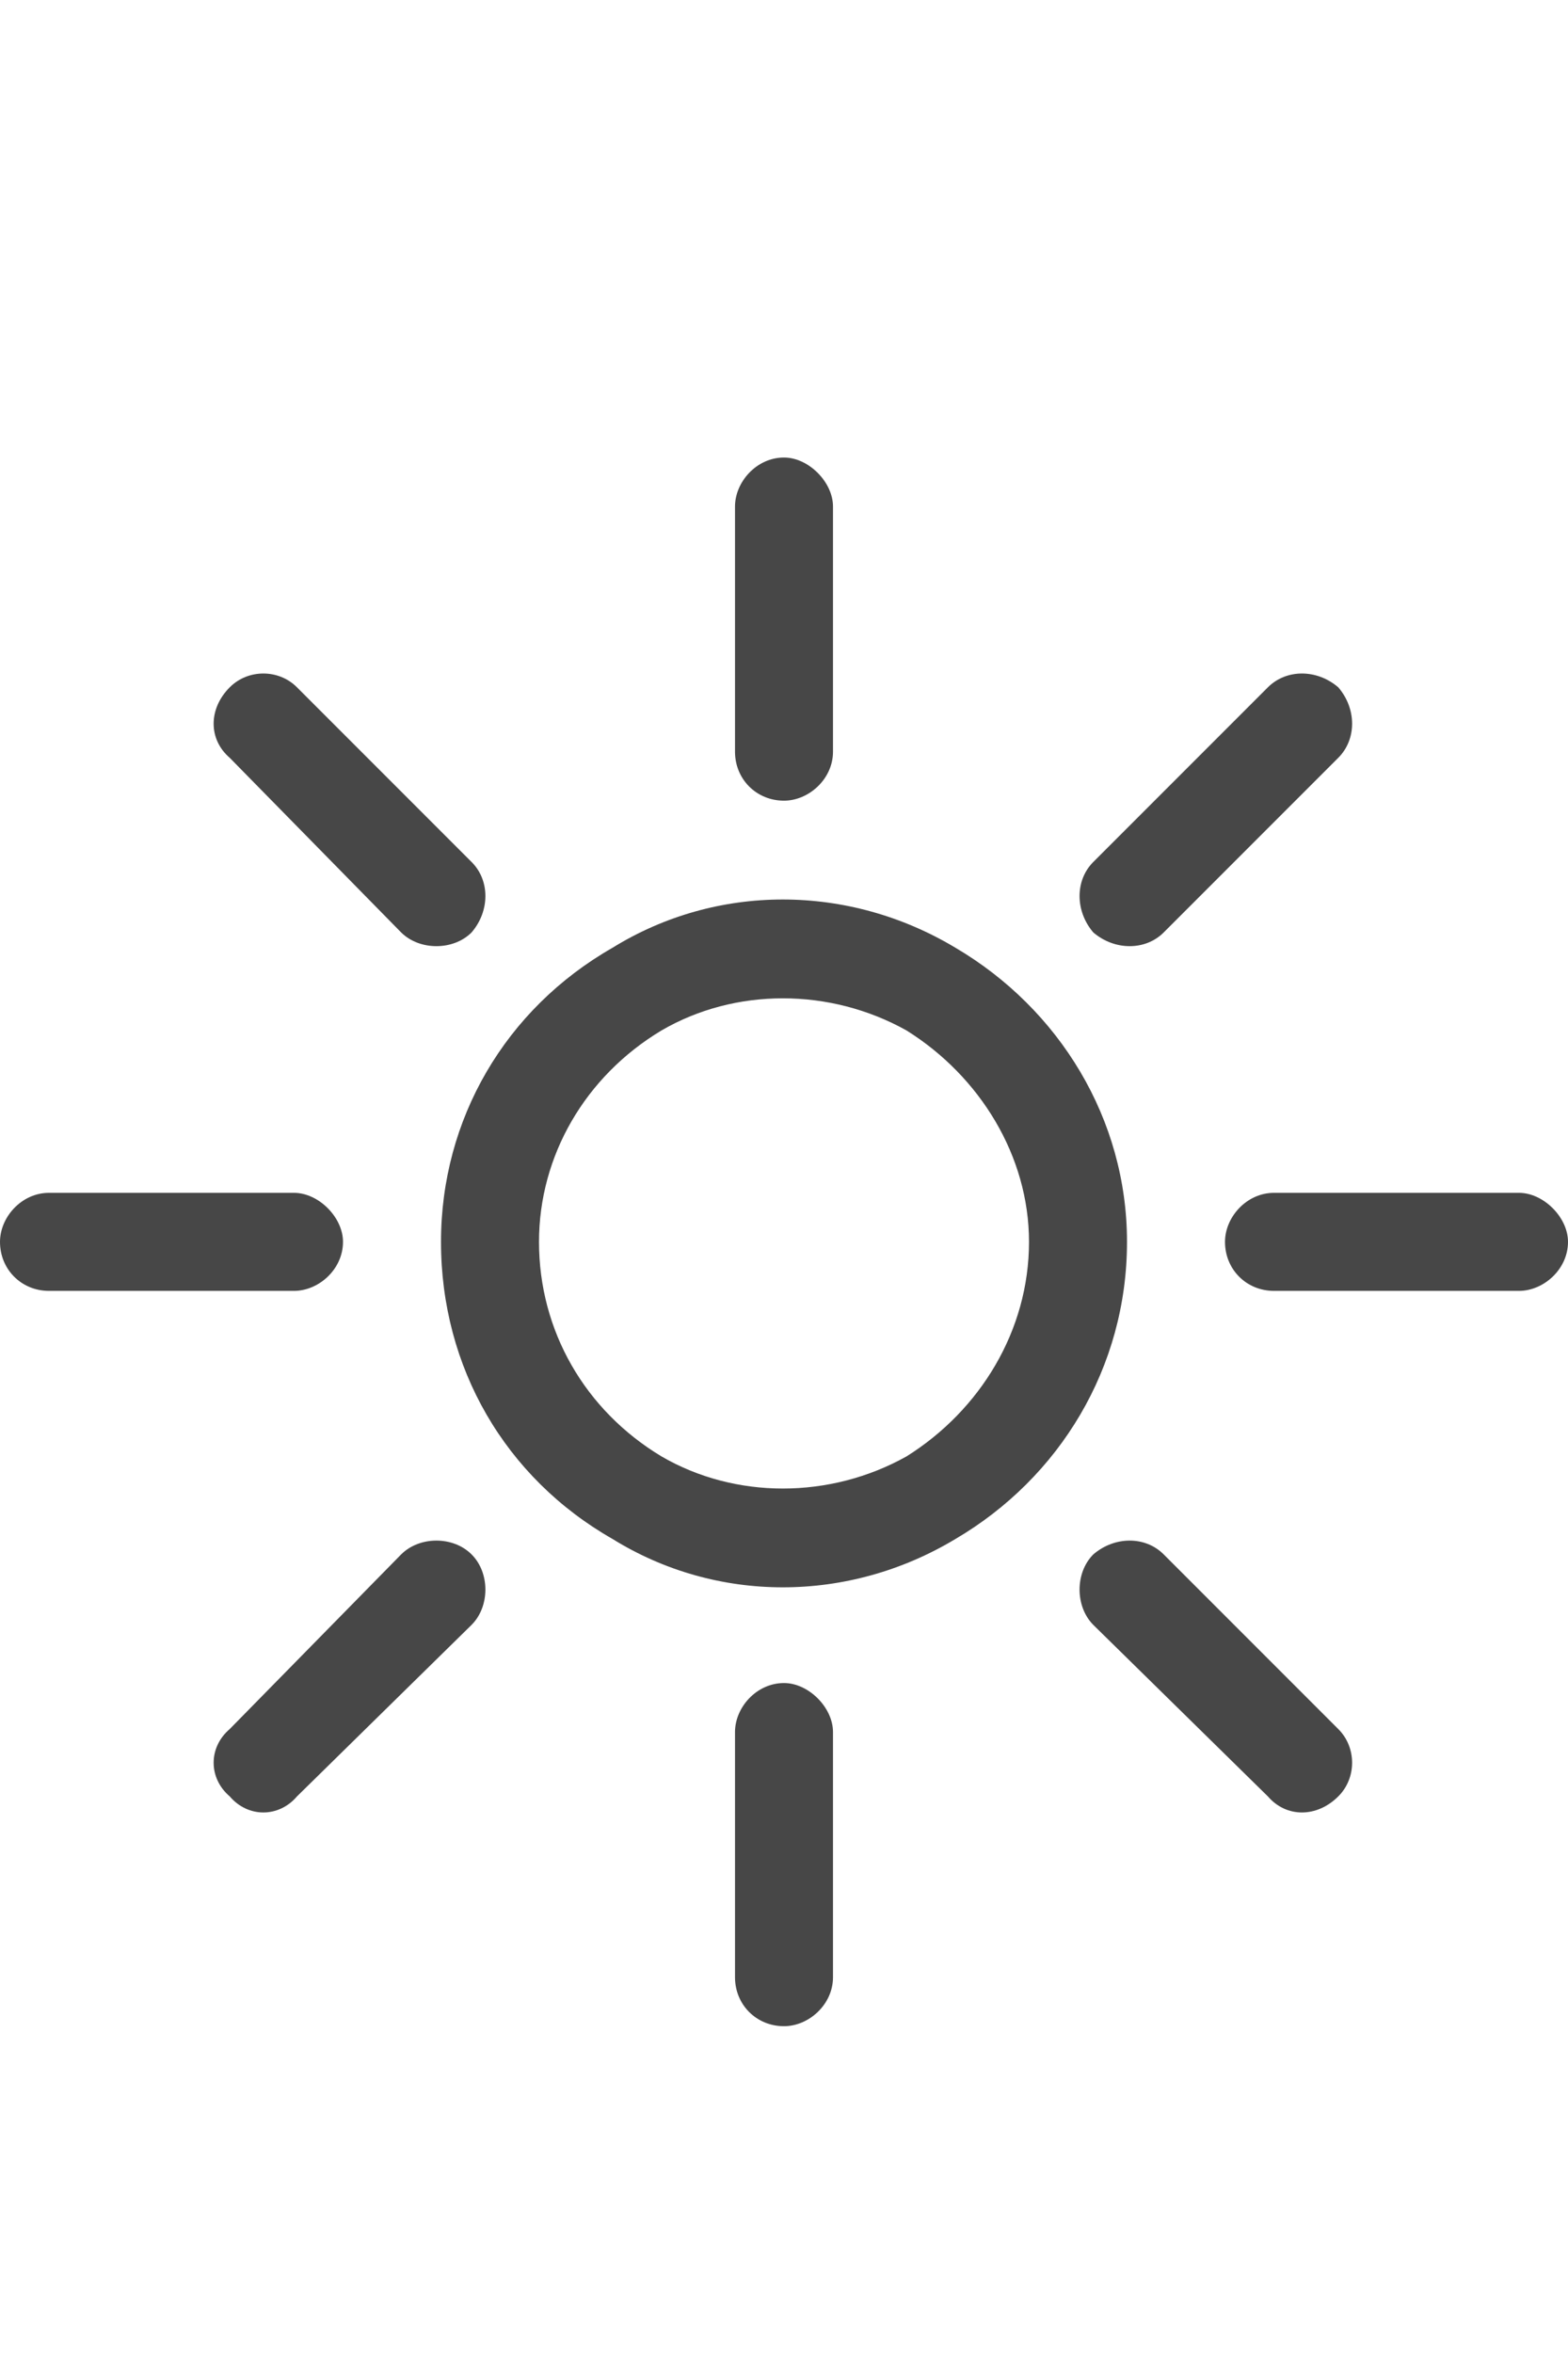 <svg width="12" height="18" viewBox="0 0 12 18" fill="none" xmlns="http://www.w3.org/2000/svg">
<g id="label-paired / caption / sun-bright-caption / regular" clip-path="url(#clip0_2556_10426)">
<path id="icon" d="M6 3.5C6.188 3.5 6.375 3.688 6.375 3.875V5.75C6.375 5.961 6.188 6.125 6 6.125C5.789 6.125 5.625 5.961 5.625 5.75V3.875C5.625 3.688 5.789 3.5 6 3.5ZM0 9.5C0 9.312 0.164 9.125 0.375 9.125H2.25C2.438 9.125 2.625 9.312 2.625 9.5C2.625 9.711 2.438 9.875 2.25 9.875H0.375C0.164 9.875 0 9.711 0 9.5ZM9.375 9.5C9.375 9.312 9.539 9.125 9.75 9.125H11.625C11.812 9.125 12 9.312 12 9.5C12 9.711 11.812 9.875 11.625 9.875H9.75C9.539 9.875 9.375 9.711 9.375 9.5ZM6 12.875C6.188 12.875 6.375 13.062 6.375 13.25V15.125C6.375 15.336 6.188 15.5 6 15.5C5.789 15.5 5.625 15.336 5.625 15.125V13.25C5.625 13.062 5.789 12.875 6 12.875ZM1.758 5.258C1.898 5.117 2.133 5.117 2.273 5.258L3.609 6.594C3.75 6.734 3.75 6.969 3.609 7.133C3.469 7.273 3.211 7.273 3.07 7.133L1.758 5.797C1.594 5.656 1.594 5.422 1.758 5.258ZM1.758 13.742C1.594 13.602 1.594 13.367 1.758 13.227L3.07 11.891C3.211 11.75 3.469 11.75 3.609 11.891C3.75 12.031 3.75 12.289 3.609 12.43L2.273 13.742C2.133 13.906 1.898 13.906 1.758 13.742ZM8.367 7.133C8.227 6.969 8.227 6.734 8.367 6.594L9.703 5.258C9.844 5.117 10.078 5.117 10.242 5.258C10.383 5.422 10.383 5.656 10.242 5.797L8.906 7.133C8.766 7.273 8.531 7.273 8.367 7.133ZM8.367 11.891C8.531 11.75 8.766 11.75 8.906 11.891L10.242 13.227C10.383 13.367 10.383 13.602 10.242 13.742C10.078 13.906 9.844 13.906 9.703 13.742L8.367 12.43C8.227 12.289 8.227 12.031 8.367 11.891ZM7.875 9.5C7.875 8.844 7.5 8.234 6.938 7.883C6.352 7.555 5.625 7.555 5.062 7.883C4.477 8.234 4.125 8.844 4.125 9.5C4.125 10.18 4.477 10.789 5.062 11.141C5.625 11.469 6.352 11.469 6.938 11.141C7.5 10.789 7.875 10.18 7.875 9.5ZM3.375 9.5C3.375 8.562 3.867 7.719 4.688 7.25C5.484 6.758 6.492 6.758 7.312 7.25C8.109 7.719 8.625 8.562 8.625 9.5C8.625 10.461 8.109 11.305 7.312 11.773C6.492 12.266 5.484 12.266 4.688 11.773C3.867 11.305 3.375 10.461 3.375 9.5Z" fill="black" fill-opacity="0.72"/>
</g>
<defs>
<clipPath id="clip0_2556_10426">
<rect width="12" height="18" fill="white"/>
</clipPath>
</defs>
</svg>

